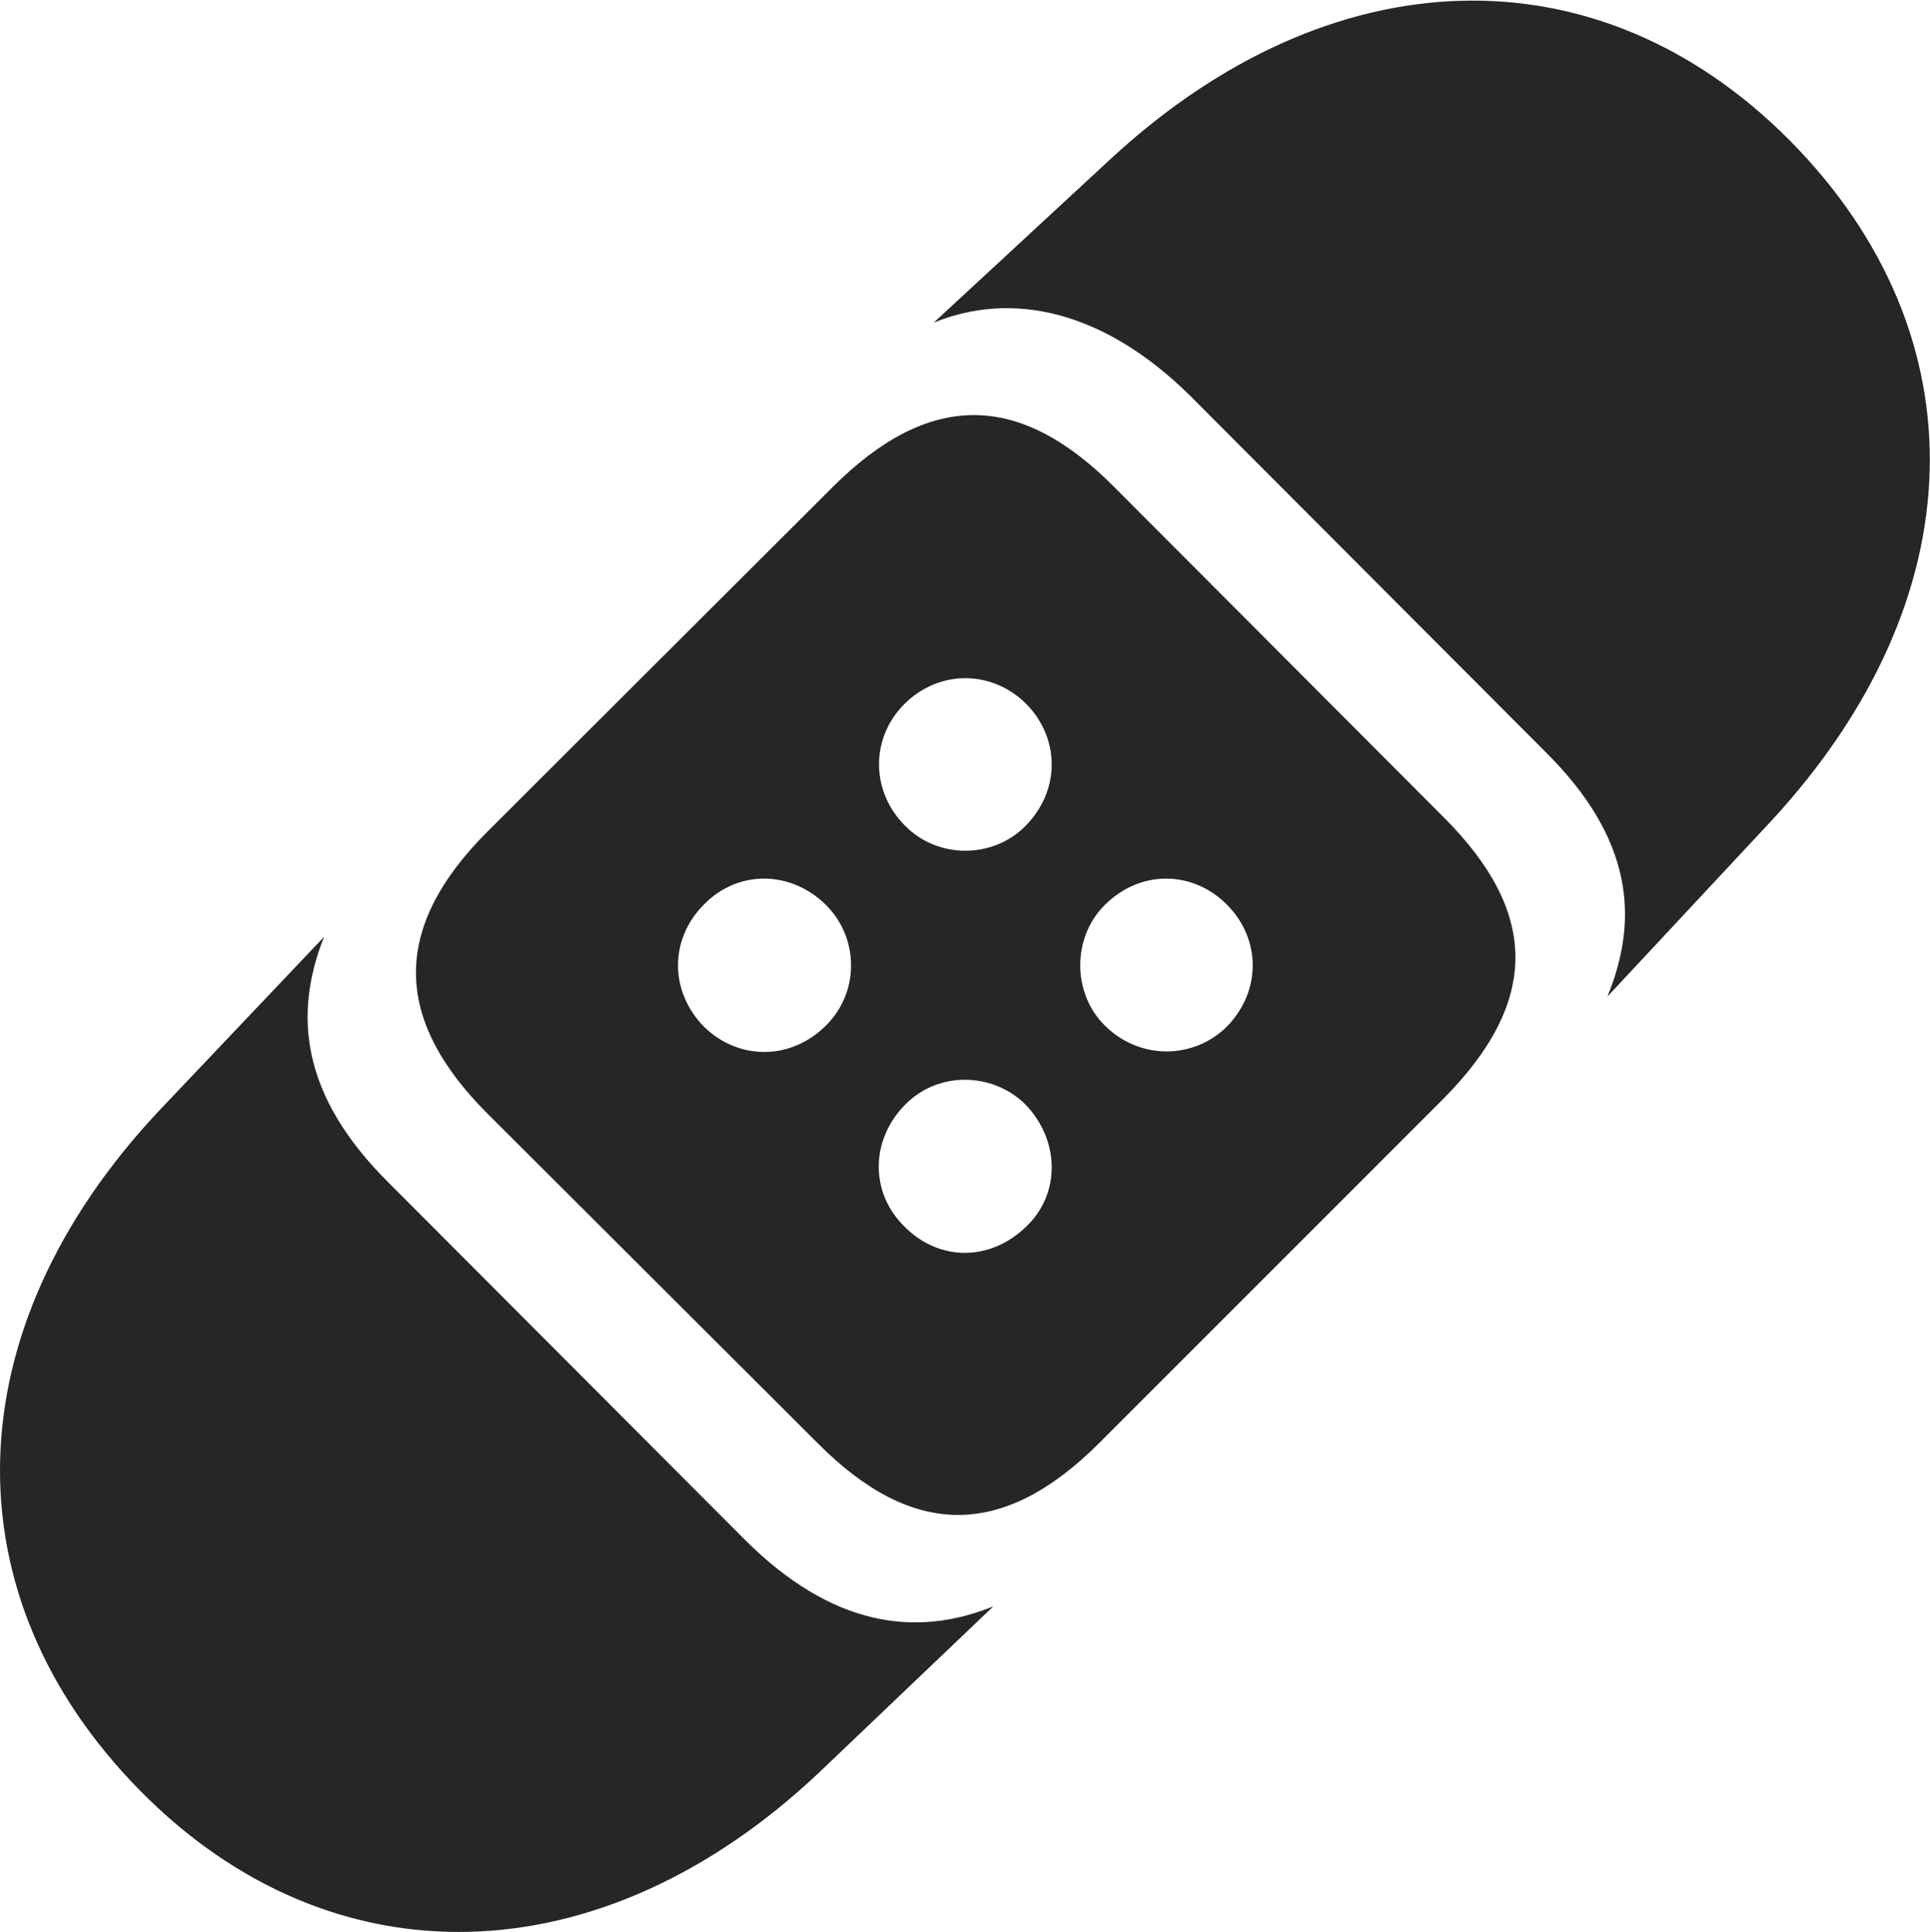 <?xml version="1.0" encoding="UTF-8"?>
<!--Generator: Apple Native CoreSVG 326-->
<!DOCTYPE svg
PUBLIC "-//W3C//DTD SVG 1.1//EN"
       "http://www.w3.org/Graphics/SVG/1.1/DTD/svg11.dtd">
<svg version="1.1" xmlns="http://www.w3.org/2000/svg" xmlns:xlink="http://www.w3.org/1999/xlink" viewBox="0 0 655.282 655.793">
 <g>
  <rect height="655.793" opacity="0" width="655.282" x="0" y="0"/>
  <path d="M47.516 607.771C112.766 674.021 204.266 671.521 278.266 601.521L337.266 545.271C310.766 556.021 282.266 552.021 252.766 522.521L132.016 401.521C102.266 372.021 99.516 344.521 110.016 318.021L54.016 377.021C-15.984 451.521-17.734 541.521 47.516 607.771ZM277.516 489.771C309.516 522.021 340.266 522.771 373.266 489.771L490.016 373.021C523.016 339.771 522.266 309.521 490.266 277.521L378.016 165.021C346.016 133.021 315.516 132.521 282.516 165.521L165.516 282.271C132.766 315.021 133.516 346.021 165.516 378.021ZM239.016 348.521C227.266 336.521 227.266 318.771 239.016 307.021C250.766 295.021 268.766 295.521 280.516 307.271C291.516 318.271 292.016 336.521 280.516 348.021C268.266 360.271 250.516 359.771 239.016 348.521ZM307.516 280.521C295.516 268.771 295.516 250.521 307.016 239.021C318.766 227.271 336.766 227.271 348.516 239.021C359.766 250.521 360.266 268.271 348.016 280.521C337.016 291.521 318.516 291.521 307.516 280.521ZM416.516 348.521C405.016 359.771 386.766 359.771 375.016 348.021C364.016 337.021 364.016 318.271 375.016 307.271C387.266 295.021 405.016 295.521 416.516 307.021C428.266 318.771 428.266 336.521 416.516 348.521ZM307.016 416.271C295.516 405.021 295.266 387.021 307.516 374.771C318.766 363.521 337.016 364.021 348.016 374.771C359.766 386.771 360.266 405.021 348.516 416.271C336.266 428.271 318.766 428.271 307.016 416.271ZM545.766 338.271L601.516 278.521C671.016 203.271 673.016 113.771 607.766 47.771C542.266-18.229 451.516-14.979 377.016 54.021L317.016 109.521C343.266 98.771 374.516 105.021 404.266 134.521L524.766 255.271C554.516 284.771 556.516 312.021 545.766 338.271Z" fill="black" fill-opacity="0.85"/>
 </g>
</svg>

